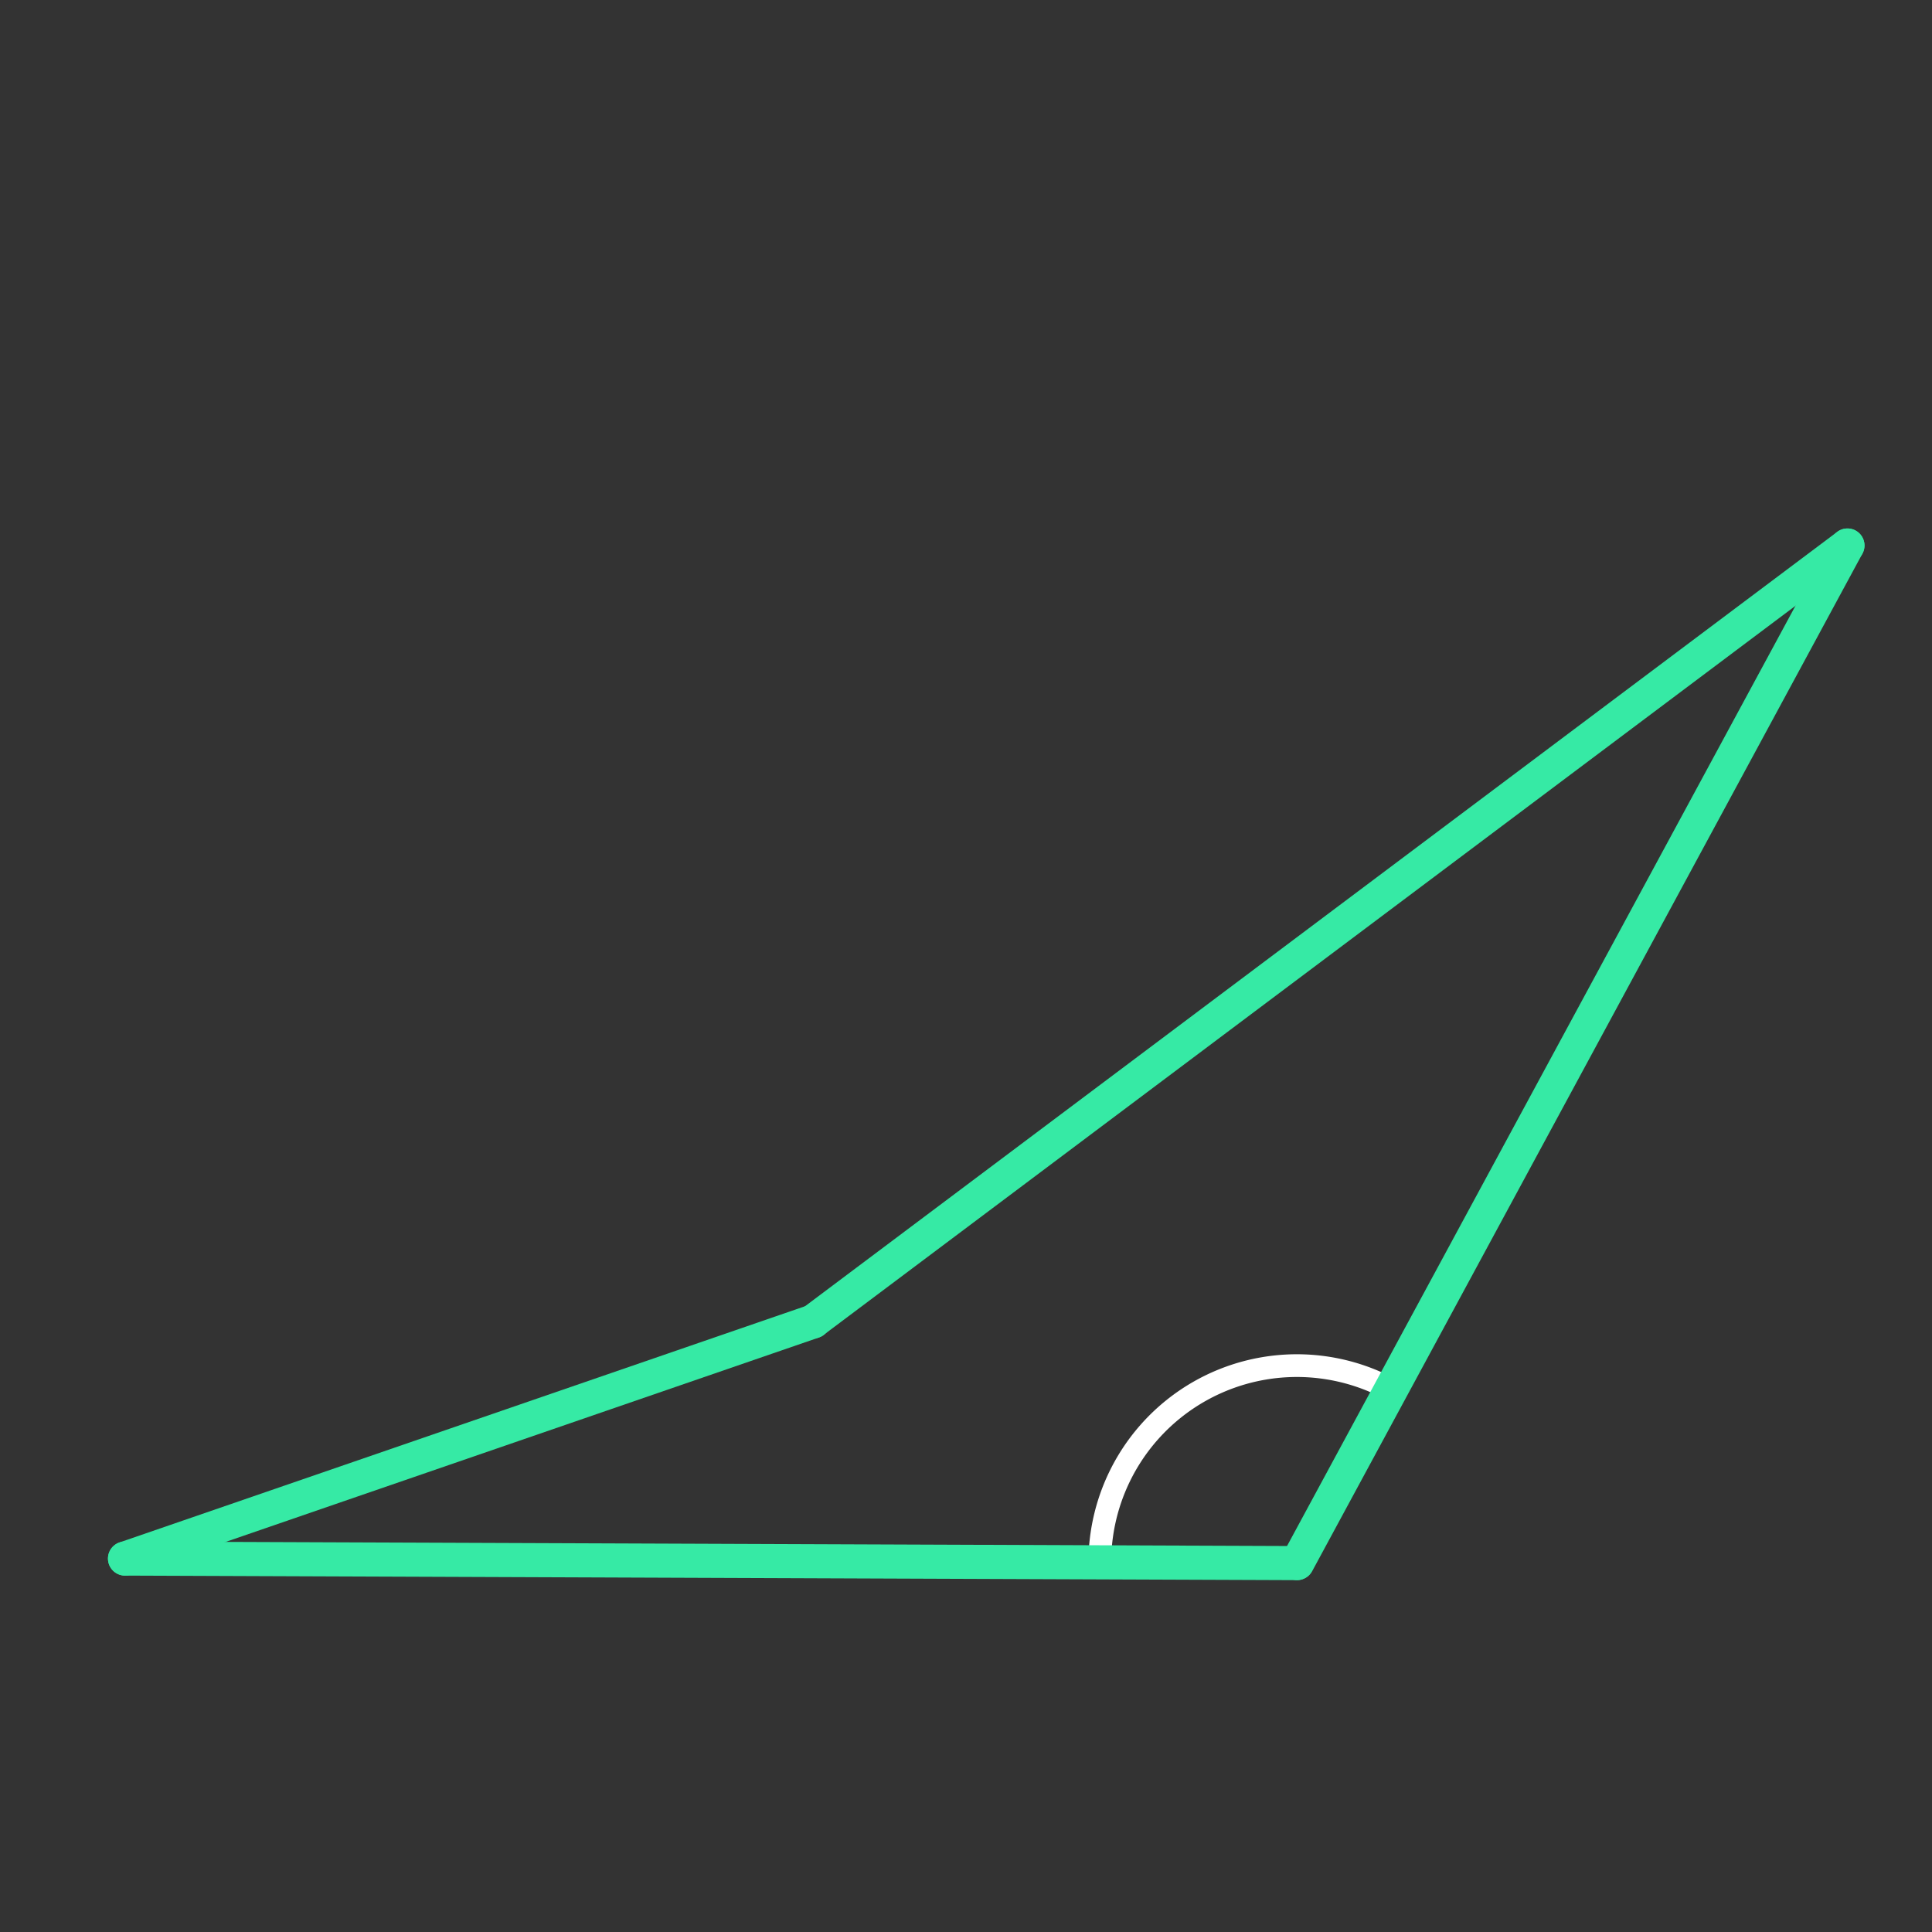 <svg id="_15" data-name="15" xmlns="http://www.w3.org/2000/svg" viewBox="0 0 170 170"><rect x="0" y="0" width="170" height="170" fill="#333333" stroke="none"/><defs><style>.cls-1{opacity:0;}.cls-2{fill:#2580b2;}.cls-3,.cls-4{fill:none;}.cls-3{stroke:#fff;stroke-miterlimit:10;stroke-width:2px;}.cls-4{stroke:#36eaa5;stroke-linecap:round;stroke-linejoin:round;stroke-width:3px;}</style></defs><title>15_tool2A</title><g id="transparent_bg" data-name="transparent bg" class="cls-1"><rect class="cls-2" width="170" height="170"/></g><g id="tool2A"><path class="cls-3" d="M114.14,137.54l-17.34,0q0-.49,0-1a17.34,17.34,0,0,1,25.56-14.29Z"/></g><g id="shape"><path class="cls-4" d="M11,137.14l103.1,0.4"/><path class="cls-4" d="M114.14,137.54L162.56,48"/><path class="cls-4" d="M162.56,48l-91,68.27"/><path class="cls-4" d="M71.58,116.27L11,137.14"/></g></svg>